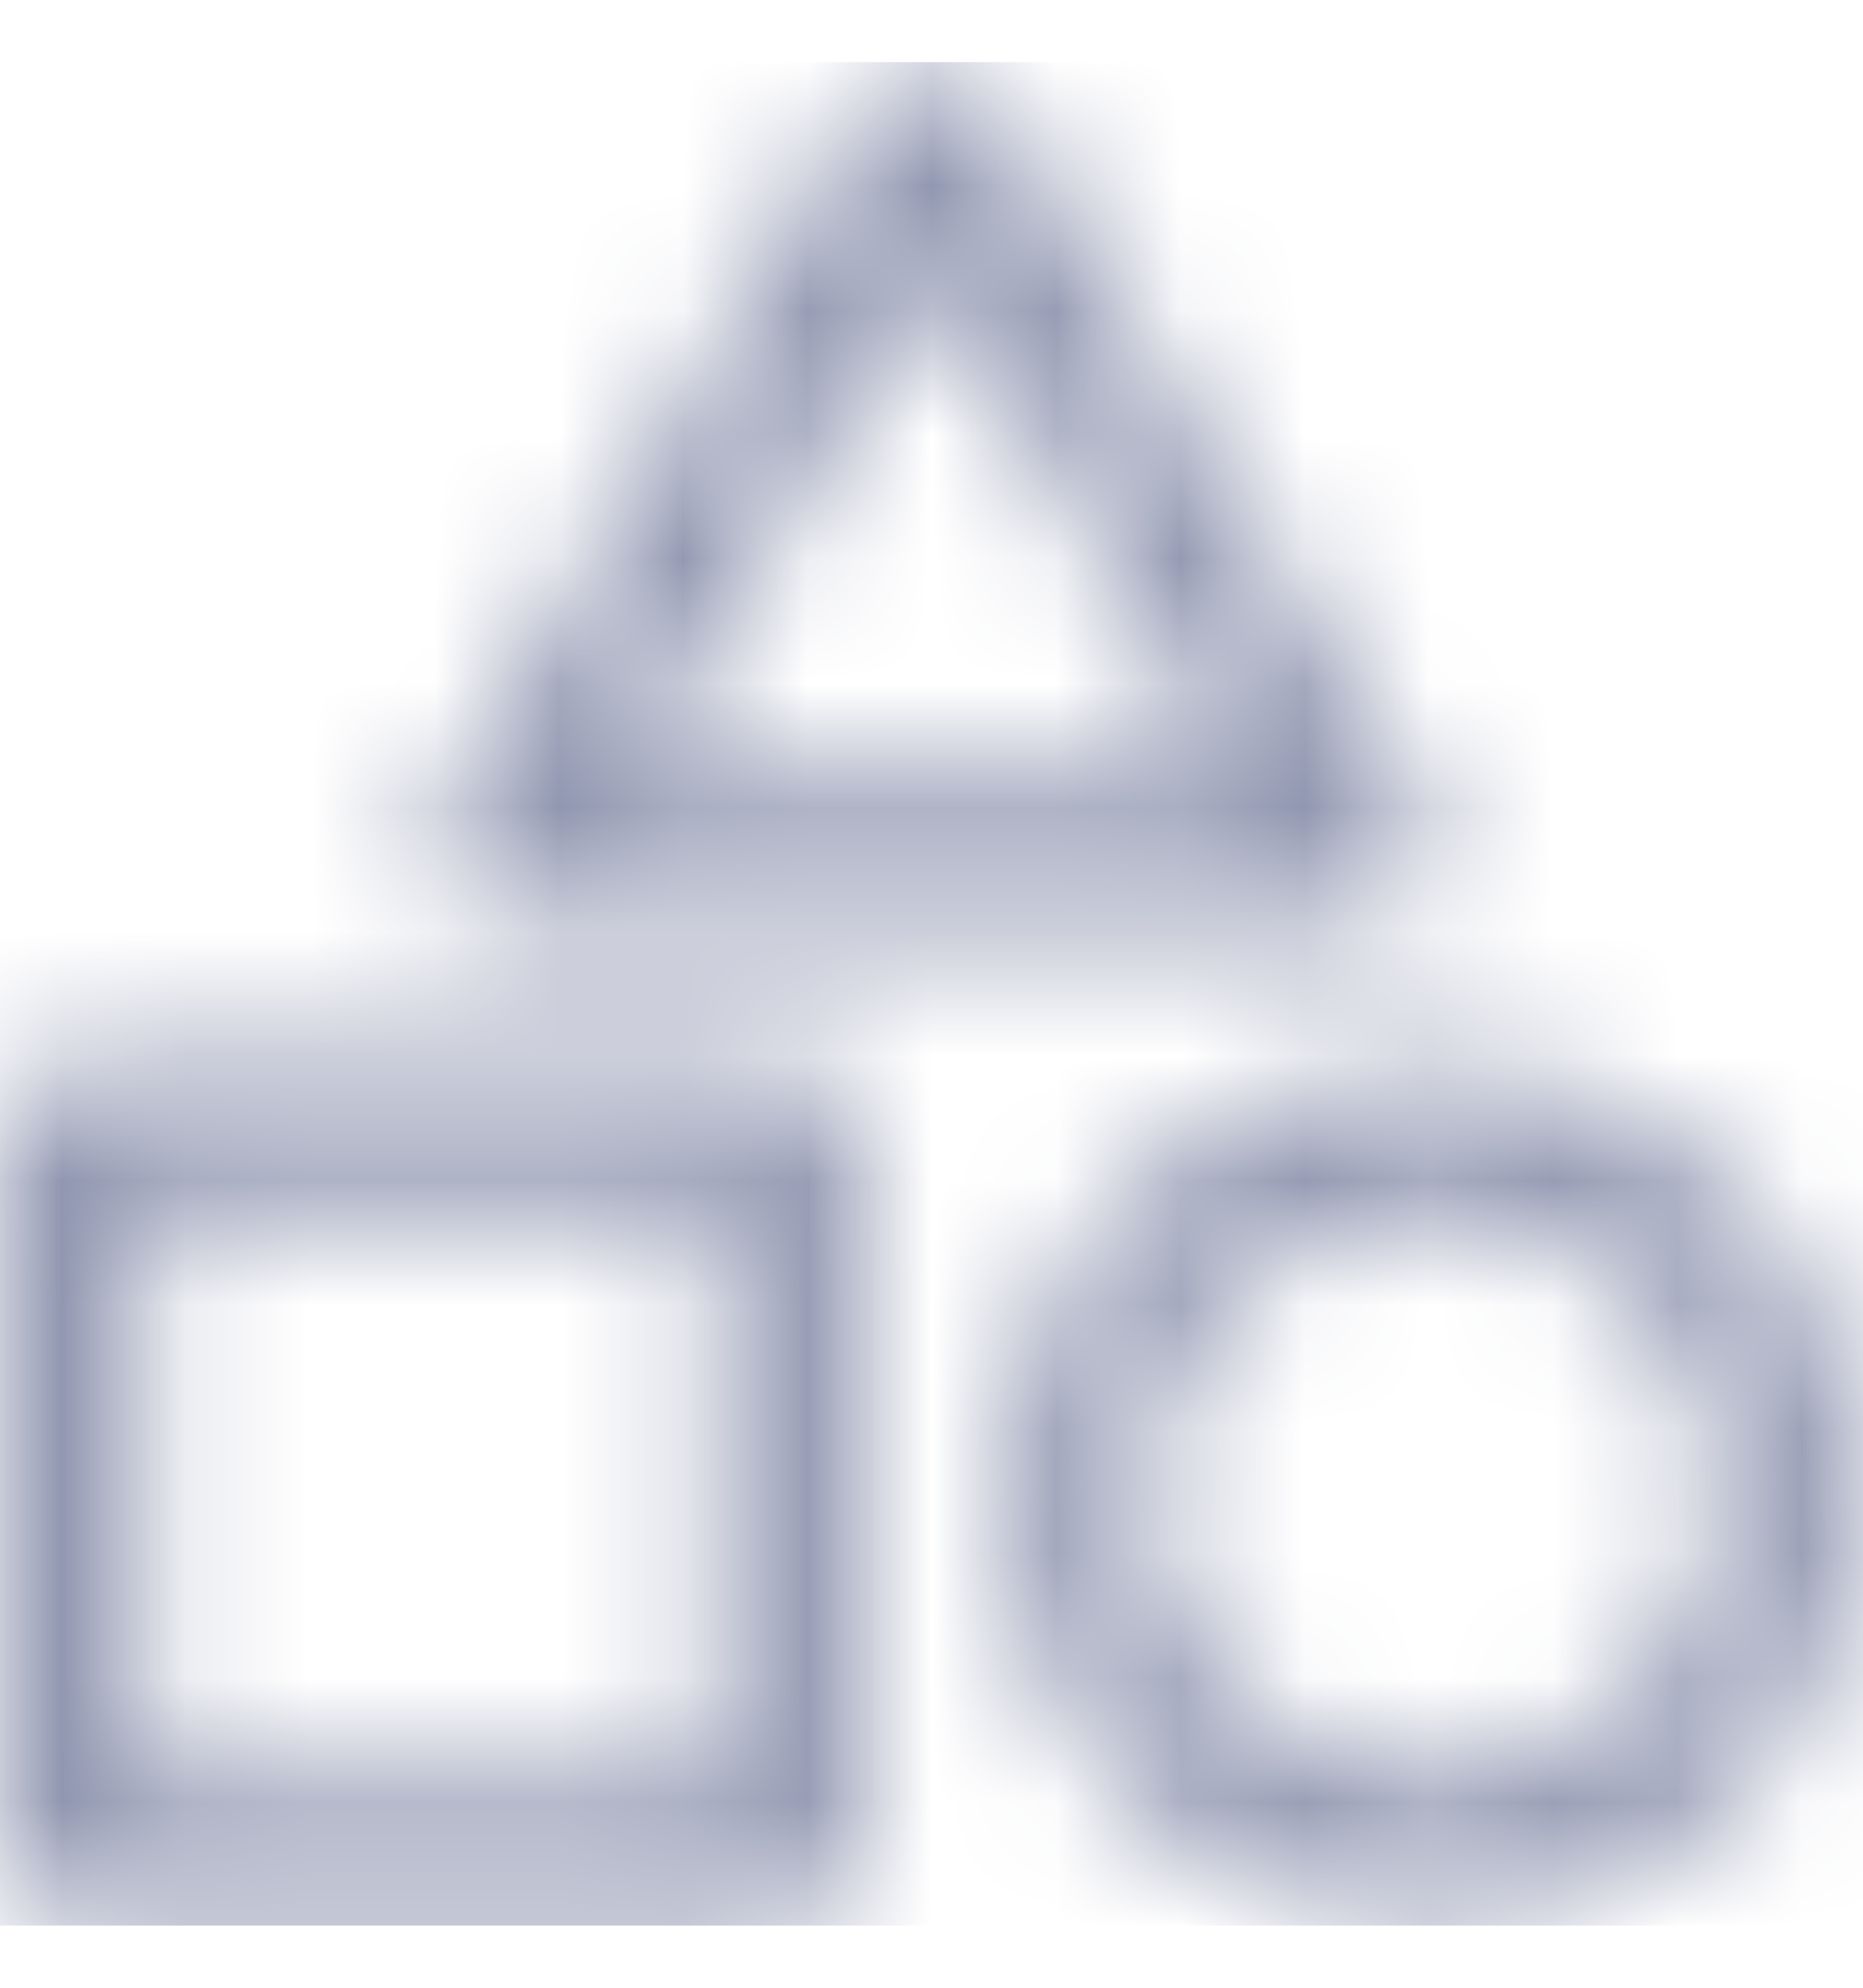 <svg width="15" height="16" viewBox="0 0 15 16" fill="none" xmlns="http://www.w3.org/2000/svg">
<mask id="mask0_1_1526" style="mask-type:alpha" maskUnits="userSpaceOnUse" x="0" y="0" width="15" height="16">
<g clip-path="url(#clip0_1_1526)">
<path d="M6.348 8.566H0.586C0.262 8.566 0 8.829 0 9.152V14.914C0 15.238 0.262 15.5 0.586 15.5H6.348C6.671 15.5 6.934 15.238 6.934 14.914V9.152C6.934 8.829 6.671 8.566 6.348 8.566ZM5.762 14.328H1.172V9.738H5.762V14.328ZM11.533 8.566C9.622 8.566 8.066 10.121 8.066 12.033C8.066 13.945 9.622 15.5 11.533 15.5C13.445 15.5 15 13.945 15 12.033C15 10.121 13.445 8.566 11.533 8.566ZM11.533 14.328C10.268 14.328 9.238 13.299 9.238 12.033C9.238 10.768 10.268 9.738 11.533 9.738C12.799 9.738 13.828 10.768 13.828 12.033C13.828 13.299 12.799 14.328 11.533 14.328ZM4.043 7.433H10.957C11.412 7.433 11.693 6.936 11.46 6.546L8.002 0.784C7.775 0.406 7.225 0.405 6.998 0.784L3.541 6.546C3.306 6.936 3.588 7.433 4.043 7.433ZM7.5 2.225L9.922 6.262H5.078L7.5 2.225Z" fill="black"/>
</g>
</mask>
<g mask="url(#mask0_1_1526)">
<rect y="0.5" width="15" height="15" fill="#9197B1"/>
</g>
<defs>
<clipPath id="clip0_1_1526">
<rect width="15" height="15" fill="white" transform="translate(0 0.5)"/>
</clipPath>
</defs>
</svg>
